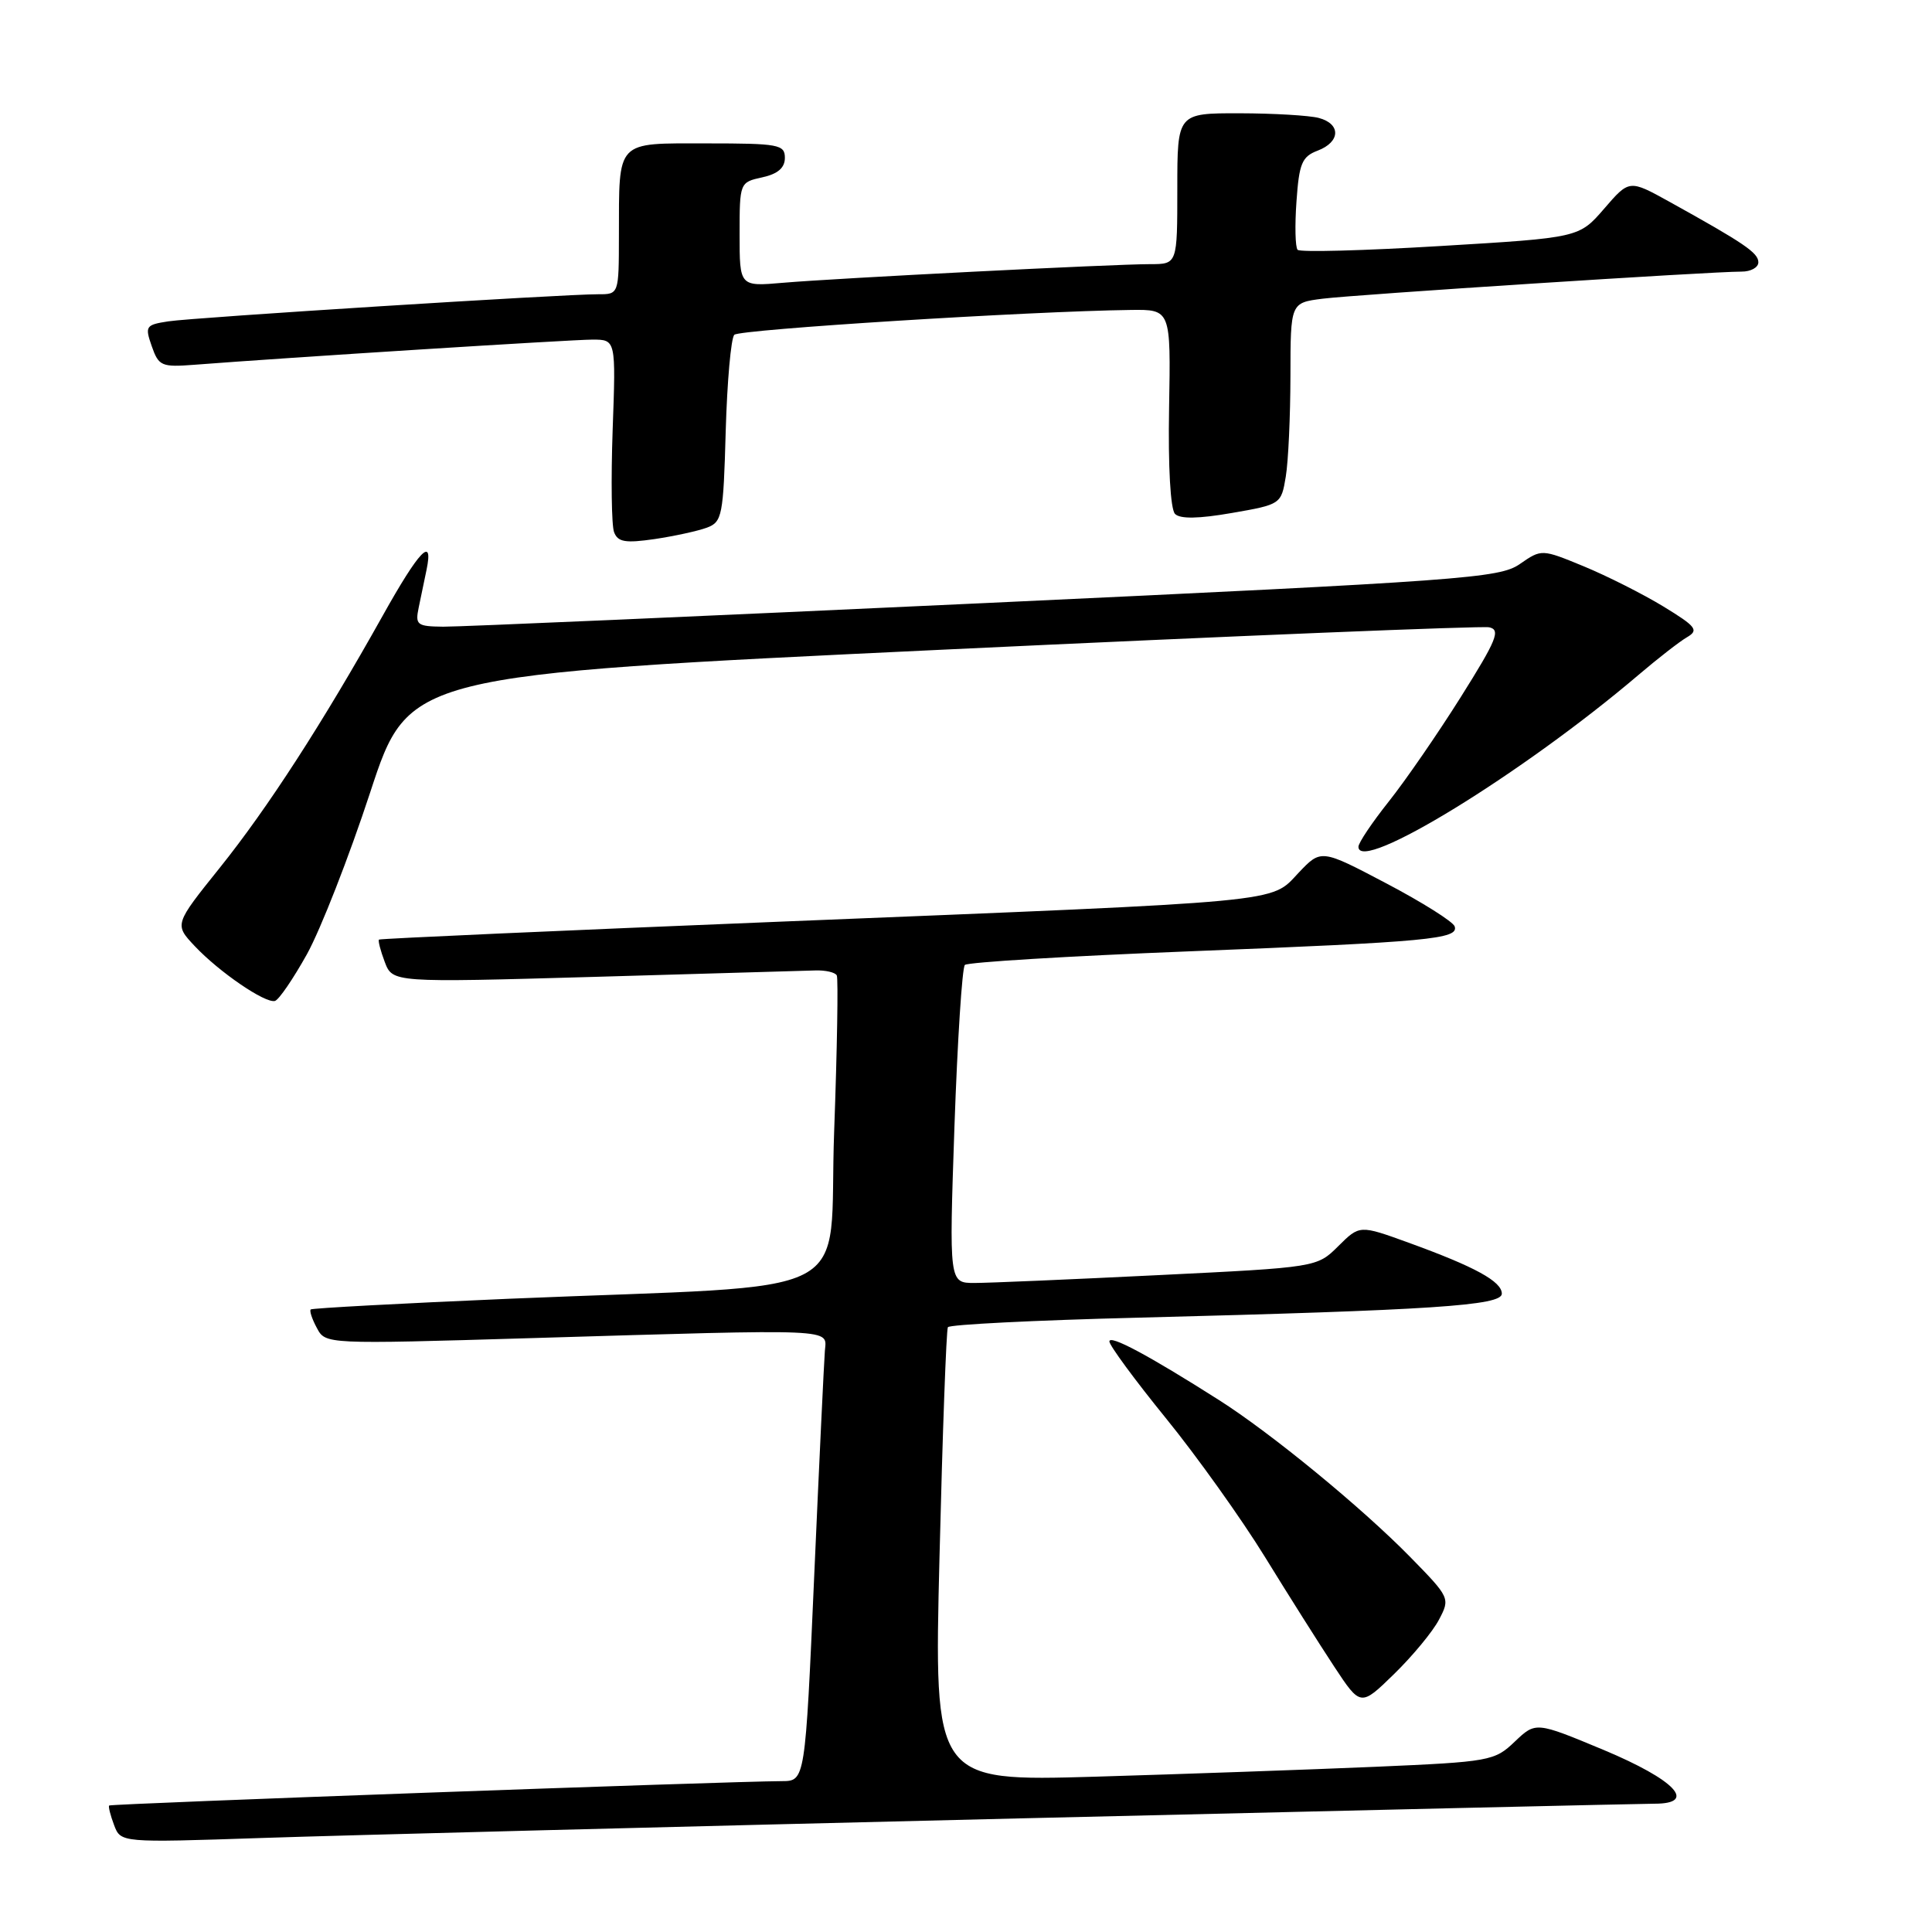 <?xml version="1.0" encoding="UTF-8" standalone="no"?>
<!DOCTYPE svg PUBLIC "-//W3C//DTD SVG 1.1//EN" "http://www.w3.org/Graphics/SVG/1.1/DTD/svg11.dtd" >
<svg xmlns="http://www.w3.org/2000/svg" xmlns:xlink="http://www.w3.org/1999/xlink" version="1.1" viewBox="0 0 256 256">
 <g >
 <path fill="currentColor"
d=" M 134.92 240.95 C 179.70 239.88 217.64 239.00 219.24 239.00 C 224.96 239.00 221.96 235.84 212.50 231.88 C 203.50 228.13 203.50 228.13 200.72 230.77 C 198.04 233.34 197.43 233.45 182.22 234.11 C 173.58 234.48 156.88 235.07 145.13 235.42 C 123.75 236.04 123.75 236.04 124.49 206.27 C 124.89 189.90 125.39 176.21 125.60 175.86 C 125.81 175.51 137.12 174.94 150.74 174.60 C 189.88 173.60 199.00 173.00 199.00 171.42 C 199.00 169.80 195.46 167.86 186.64 164.66 C 180.16 162.31 180.16 162.31 177.33 165.12 C 174.50 167.93 174.50 167.93 153.50 168.96 C 141.95 169.53 130.98 170.00 129.13 170.00 C 125.76 170.00 125.76 170.00 126.47 149.25 C 126.87 137.84 127.49 128.21 127.85 127.86 C 128.21 127.50 141.55 126.69 157.50 126.06 C 189.39 124.80 193.31 124.43 192.75 122.75 C 192.54 122.13 188.48 119.57 183.71 117.06 C 175.05 112.50 175.05 112.50 172.05 115.67 C 168.29 119.65 171.03 119.39 103.50 122.12 C 74.35 123.30 50.37 124.37 50.22 124.50 C 50.07 124.62 50.41 125.95 50.98 127.46 C 52.02 130.20 52.02 130.20 78.76 129.44 C 93.47 129.02 106.62 128.64 108.00 128.59 C 109.38 128.54 110.67 128.84 110.88 129.25 C 111.08 129.67 110.93 138.97 110.53 149.92 C 109.69 172.81 114.99 170.09 67.50 172.09 C 53.20 172.70 41.35 173.34 41.17 173.51 C 40.99 173.69 41.35 174.79 41.99 175.97 C 43.13 178.12 43.15 178.12 70.32 177.31 C 111.33 176.09 109.54 176.01 109.30 179.00 C 109.19 180.38 108.55 193.76 107.89 208.75 C 106.69 236.00 106.69 236.00 103.59 236.01 C 96.42 236.04 14.67 239.00 14.46 239.24 C 14.34 239.38 14.63 240.55 15.12 241.84 C 16.00 244.17 16.00 244.17 34.75 243.54 C 45.06 243.19 90.14 242.03 134.92 240.95 Z  M 190.67 214.62 C 192.17 211.78 192.13 211.69 186.84 206.29 C 180.45 199.77 168.42 189.89 161.50 185.50 C 152.17 179.57 147.00 176.81 147.00 177.75 C 147.00 178.27 150.36 182.84 154.47 187.90 C 158.58 192.95 164.49 201.24 167.61 206.30 C 170.72 211.36 174.85 217.89 176.78 220.82 C 180.29 226.14 180.29 226.14 184.72 221.82 C 187.16 219.44 189.84 216.21 190.67 214.62 Z  M 40.67 126.44 C 42.48 123.17 46.26 113.51 49.06 104.97 C 54.16 89.44 54.16 89.44 124.83 86.09 C 163.70 84.25 196.32 82.92 197.32 83.12 C 198.87 83.45 198.34 84.76 193.57 92.35 C 190.51 97.22 186.20 103.47 184.00 106.23 C 181.80 109.00 180.00 111.68 180.00 112.20 C 180.00 115.84 201.82 102.45 217.11 89.43 C 219.65 87.27 222.53 85.02 223.53 84.44 C 225.13 83.50 224.77 83.03 220.42 80.37 C 217.71 78.72 212.97 76.33 209.88 75.05 C 204.27 72.74 204.27 72.74 201.38 74.74 C 198.69 76.61 194.01 76.95 130.50 79.91 C 93.10 81.65 60.80 83.06 58.73 83.04 C 55.25 83.00 55.00 82.81 55.48 80.50 C 55.77 79.12 56.23 76.88 56.52 75.50 C 57.47 70.91 55.54 72.93 50.70 81.60 C 42.79 95.74 35.48 107.06 29.11 115.00 C 23.10 122.49 23.10 122.49 25.80 125.36 C 29.05 128.81 35.14 132.97 36.43 132.63 C 36.95 132.49 38.85 129.70 40.67 126.44 Z  M 93.66 69.92 C 95.69 69.17 95.85 68.35 96.16 57.14 C 96.35 50.55 96.86 44.80 97.30 44.36 C 98.01 43.65 136.40 41.24 149.82 41.07 C 155.14 41.00 155.14 41.00 154.91 54.04 C 154.77 61.84 155.09 67.49 155.70 68.10 C 156.38 68.78 158.82 68.74 163.24 67.97 C 169.71 66.85 169.77 66.80 170.37 63.17 C 170.71 61.15 170.98 55.14 170.99 49.81 C 171.00 40.12 171.00 40.12 175.25 39.58 C 179.63 39.03 226.74 35.98 230.75 35.99 C 231.99 36.00 233.00 35.44 232.99 34.75 C 232.99 33.50 231.12 32.23 221.20 26.73 C 215.89 23.79 215.89 23.79 212.56 27.65 C 209.23 31.50 209.23 31.50 190.86 32.60 C 180.76 33.21 172.25 33.44 171.94 33.10 C 171.63 32.77 171.56 29.88 171.79 26.69 C 172.14 21.66 172.51 20.75 174.60 19.96 C 177.62 18.81 177.71 16.42 174.75 15.63 C 173.51 15.30 168.79 15.02 164.25 15.01 C 156.00 15.00 156.00 15.00 156.00 25.00 C 156.00 35.00 156.00 35.00 152.41 35.00 C 147.50 35.00 110.83 36.86 103.75 37.47 C 98.00 37.97 98.00 37.97 98.00 31.06 C 98.00 24.20 98.02 24.15 101.00 23.50 C 103.06 23.05 104.00 22.24 104.00 20.92 C 104.00 19.15 103.19 19.00 93.62 19.00 C 81.50 19.00 82.04 18.44 82.01 31.25 C 82.00 39.00 82.00 39.00 79.25 38.99 C 74.64 38.98 25.72 42.06 22.31 42.58 C 19.30 43.04 19.18 43.22 20.11 45.88 C 21.03 48.51 21.40 48.67 25.80 48.33 C 38.03 47.38 75.73 45.00 78.50 45.00 C 81.61 45.00 81.61 45.00 81.18 56.96 C 80.95 63.54 81.03 69.64 81.37 70.52 C 81.87 71.83 82.87 71.99 86.74 71.43 C 89.36 71.04 92.47 70.36 93.66 69.92 Z "/>
</g>
</svg>
